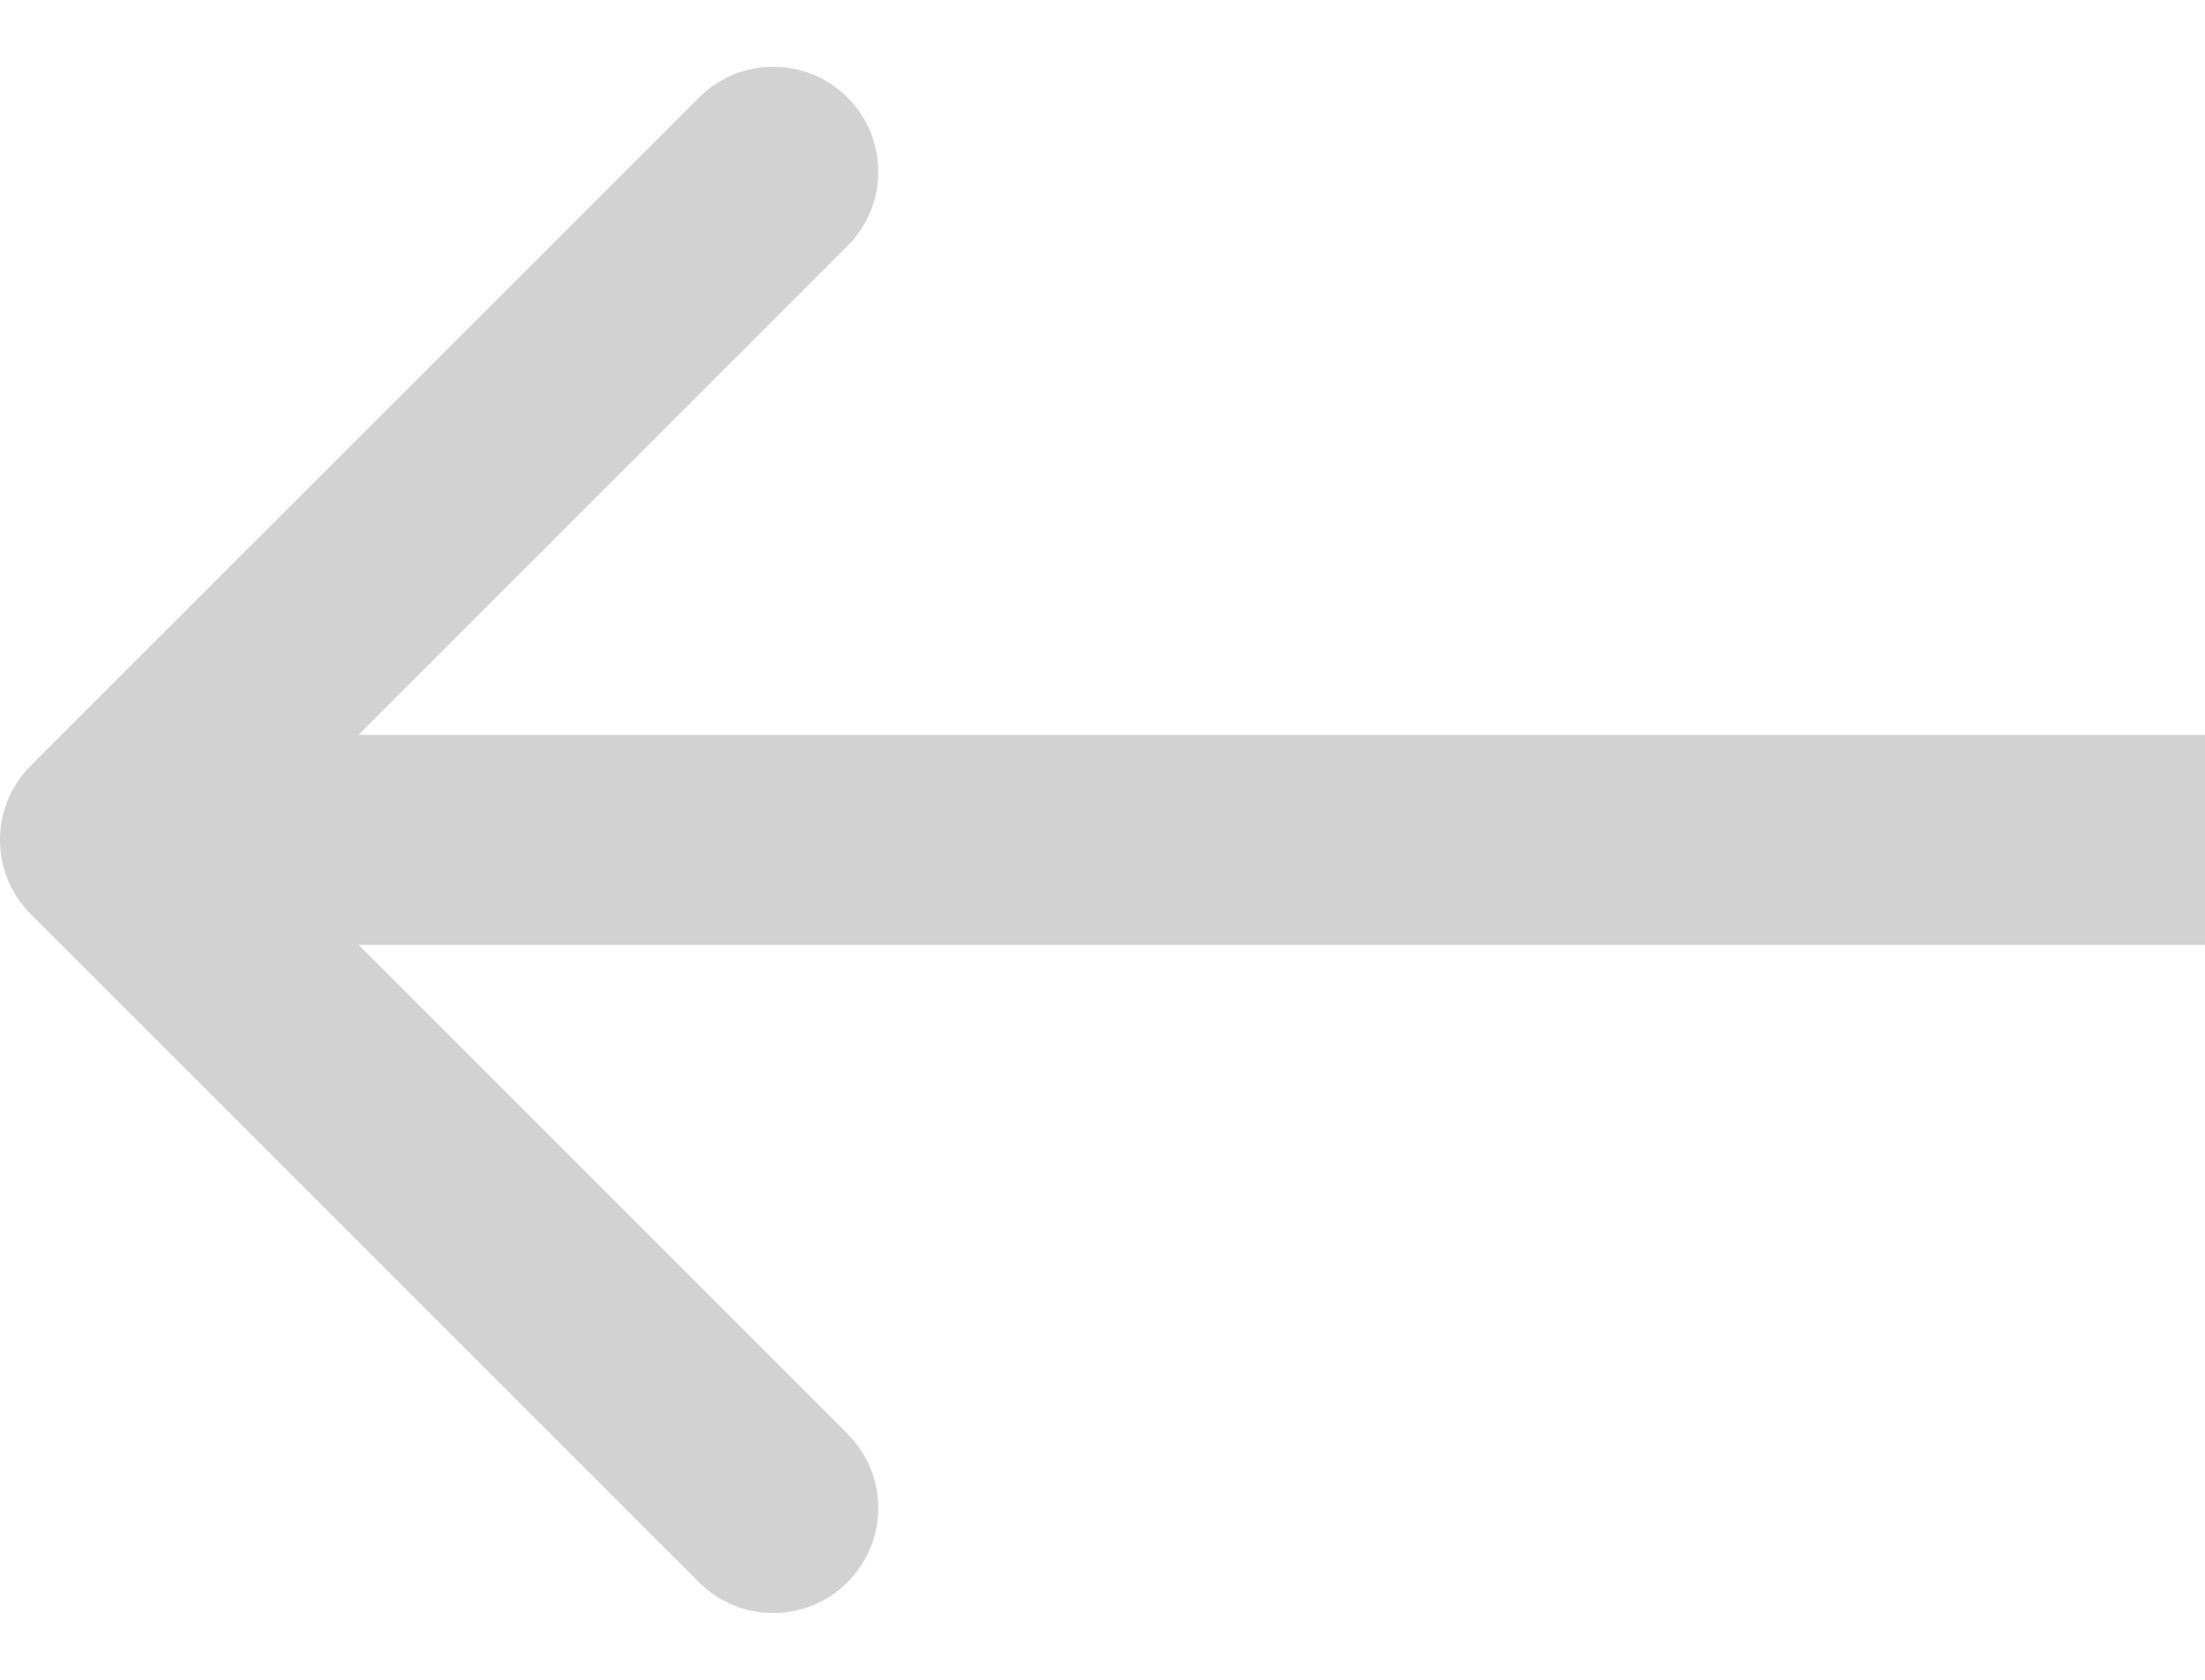 <svg width="21" height="16" viewBox="0 0 21 16" fill="none" xmlns="http://www.w3.org/2000/svg">
<path id="Arrow" d="M0.293 8.707C-0.098 8.317 -0.098 7.683 0.293 7.293L6.657 0.929C7.047 0.538 7.681 0.538 8.071 0.929C8.462 1.319 8.462 1.953 8.071 2.343L2.414 8L8.071 13.657C8.462 14.047 8.462 14.681 8.071 15.071C7.681 15.462 7.047 15.462 6.657 15.071L0.293 8.707ZM21 9L1 9L1 7L21 7L21 9Z" fill="#D2D2D2"/>
</svg>
